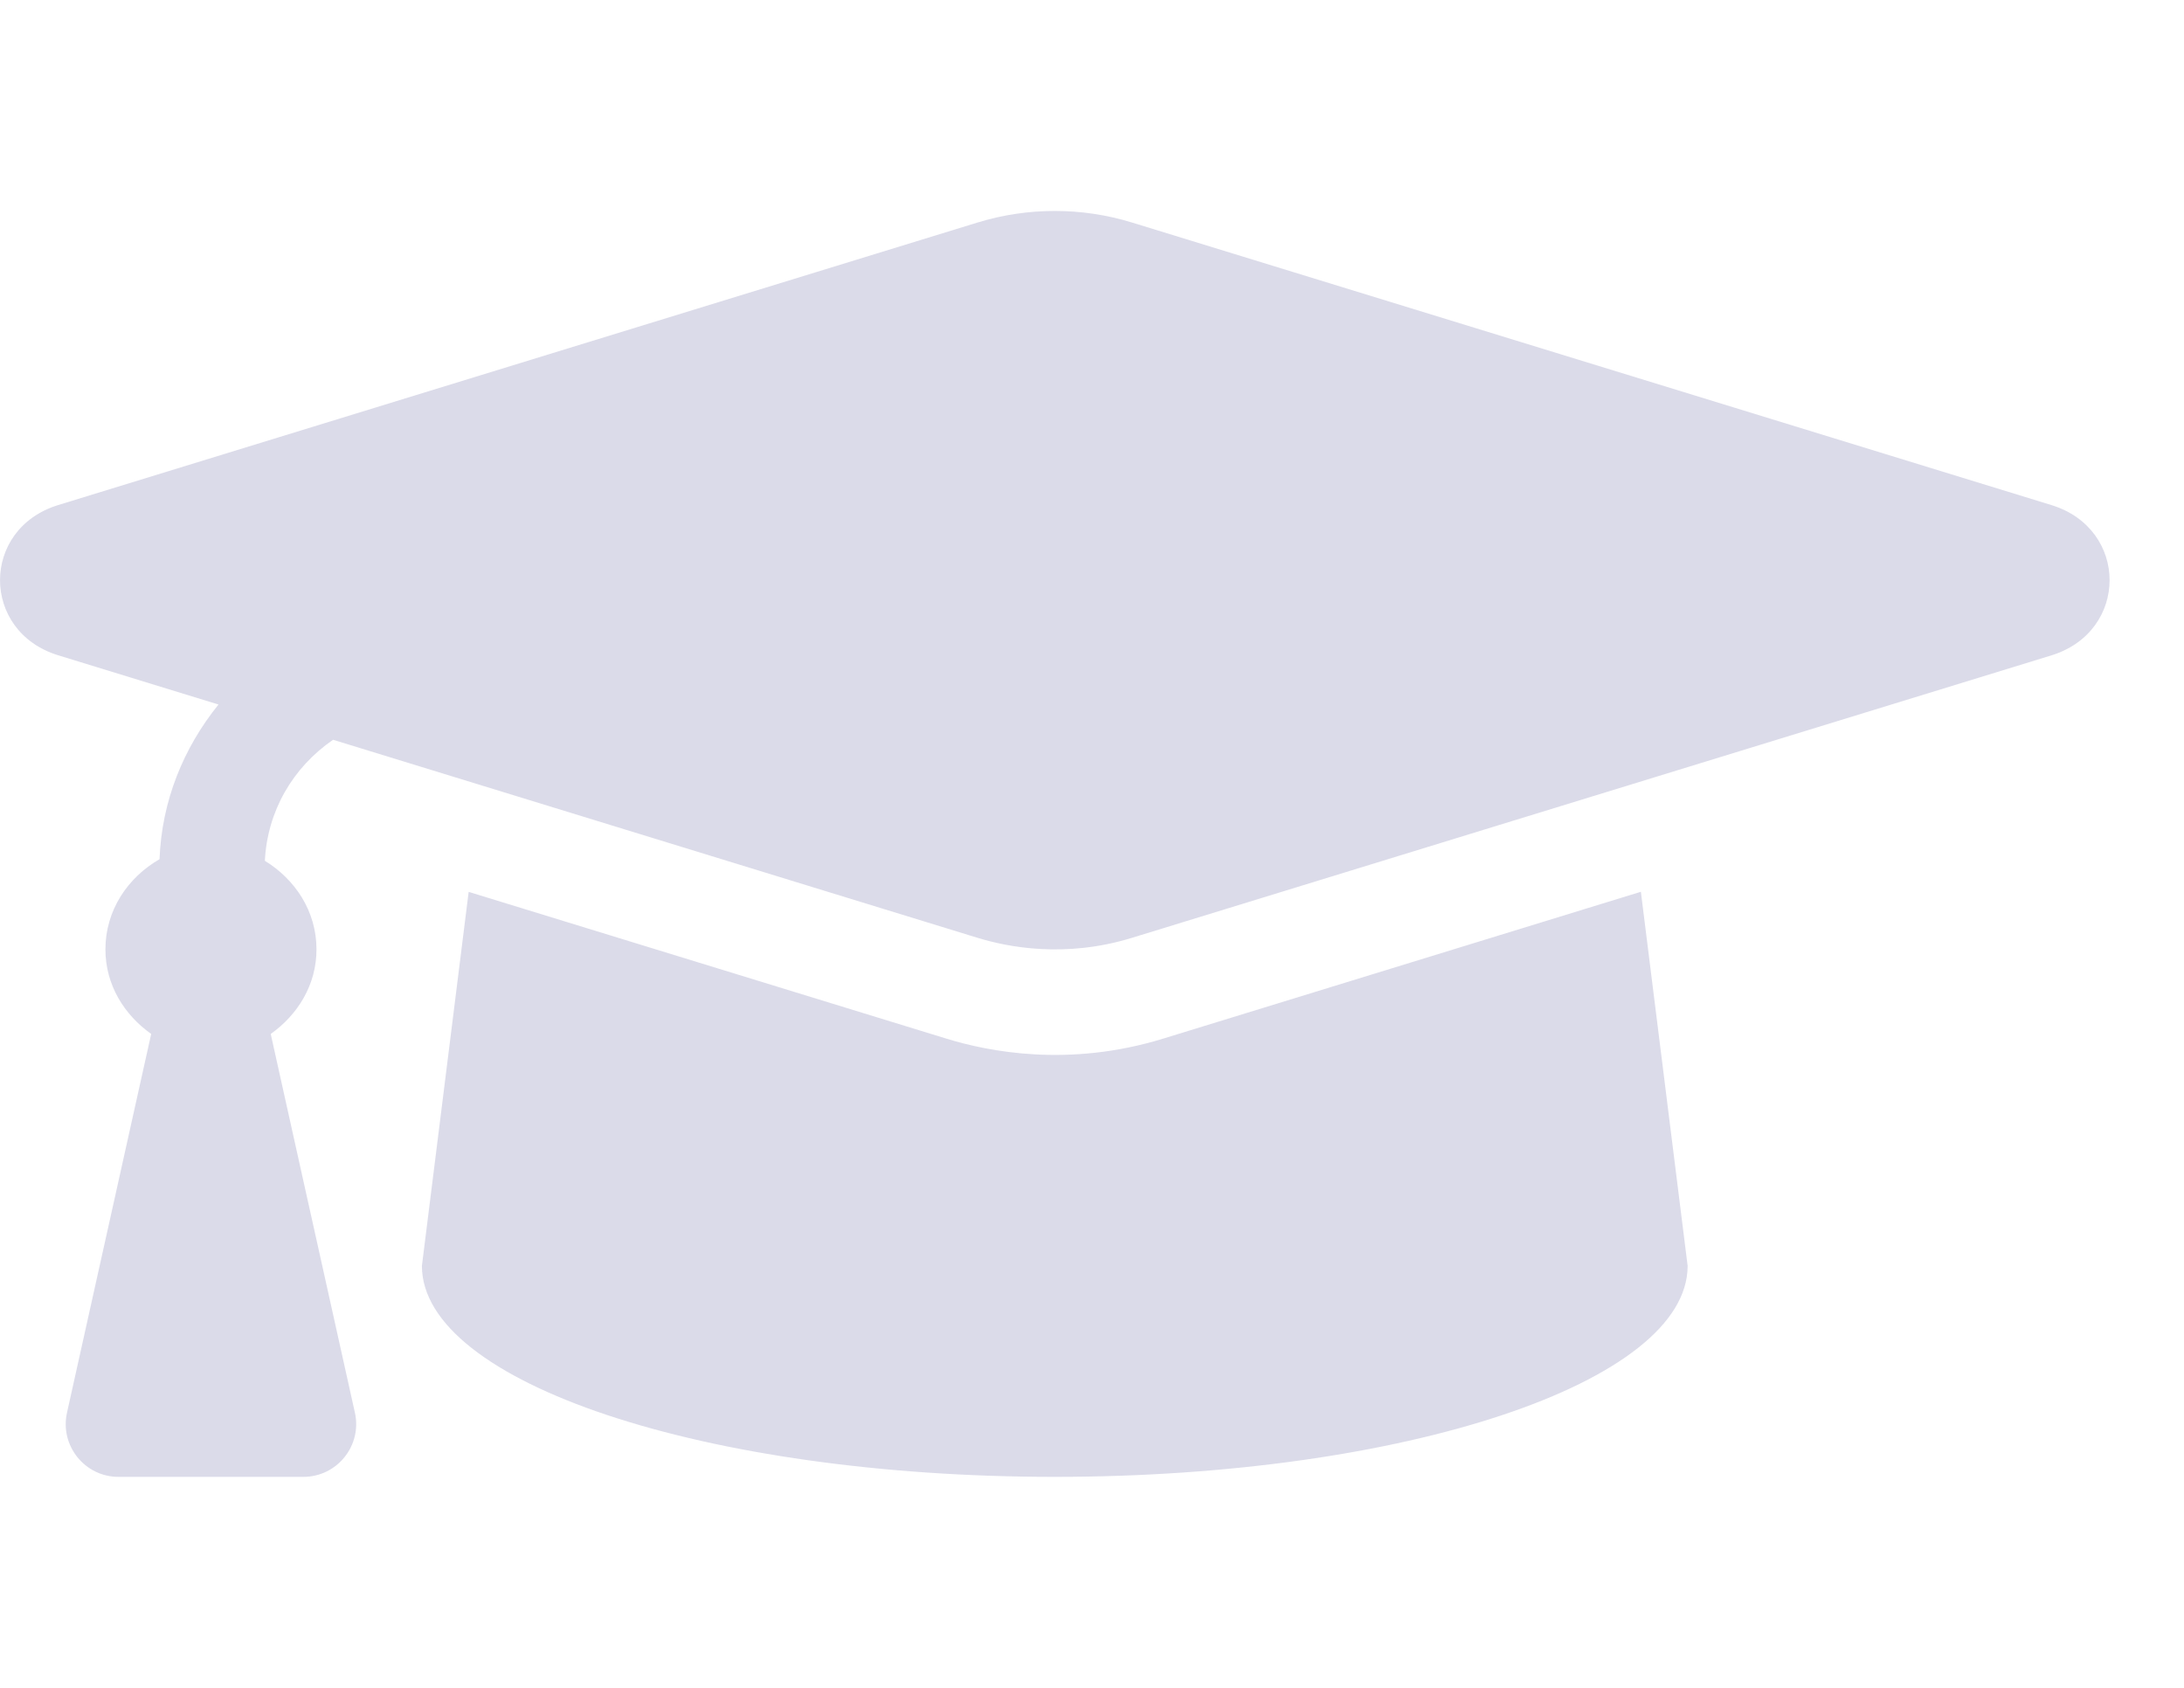 <svg width="22" height="17" viewBox="0 0 22 17" fill="none" xmlns="http://www.w3.org/2000/svg">
<g clip-path="url(#clip0)">
<path d="M20.664 5.087L11.402 2.241C10.897 2.086 10.353 2.086 9.848 2.241L0.586 5.087C-0.195 5.327 -0.195 6.36 0.586 6.6L2.201 7.096C1.847 7.534 1.629 8.069 1.607 8.654C1.288 8.837 1.062 9.168 1.062 9.562C1.062 9.92 1.251 10.221 1.523 10.414L0.675 14.228C0.601 14.56 0.854 14.875 1.193 14.875H3.056C3.396 14.875 3.649 14.56 3.575 14.228L2.727 10.414C2.999 10.221 3.188 9.92 3.188 9.562C3.188 9.178 2.973 8.857 2.668 8.67C2.693 8.171 2.948 7.731 3.355 7.451L9.848 9.446C10.149 9.538 10.726 9.654 11.402 9.446L20.664 6.601C21.446 6.36 21.446 5.327 20.664 5.087ZM11.714 10.462C10.766 10.753 9.959 10.592 9.536 10.462L4.721 8.983L4.25 12.75C4.25 13.924 7.104 14.875 10.625 14.875C14.146 14.875 17 13.924 17 12.75L16.529 8.982L11.714 10.462Z" fill="#DBDBE9"/>
</g>
<defs>
<clipPath id="clip0">
<rect width="21.25" height="17" fill="white"/>
</clipPath>
</defs>
</svg>
